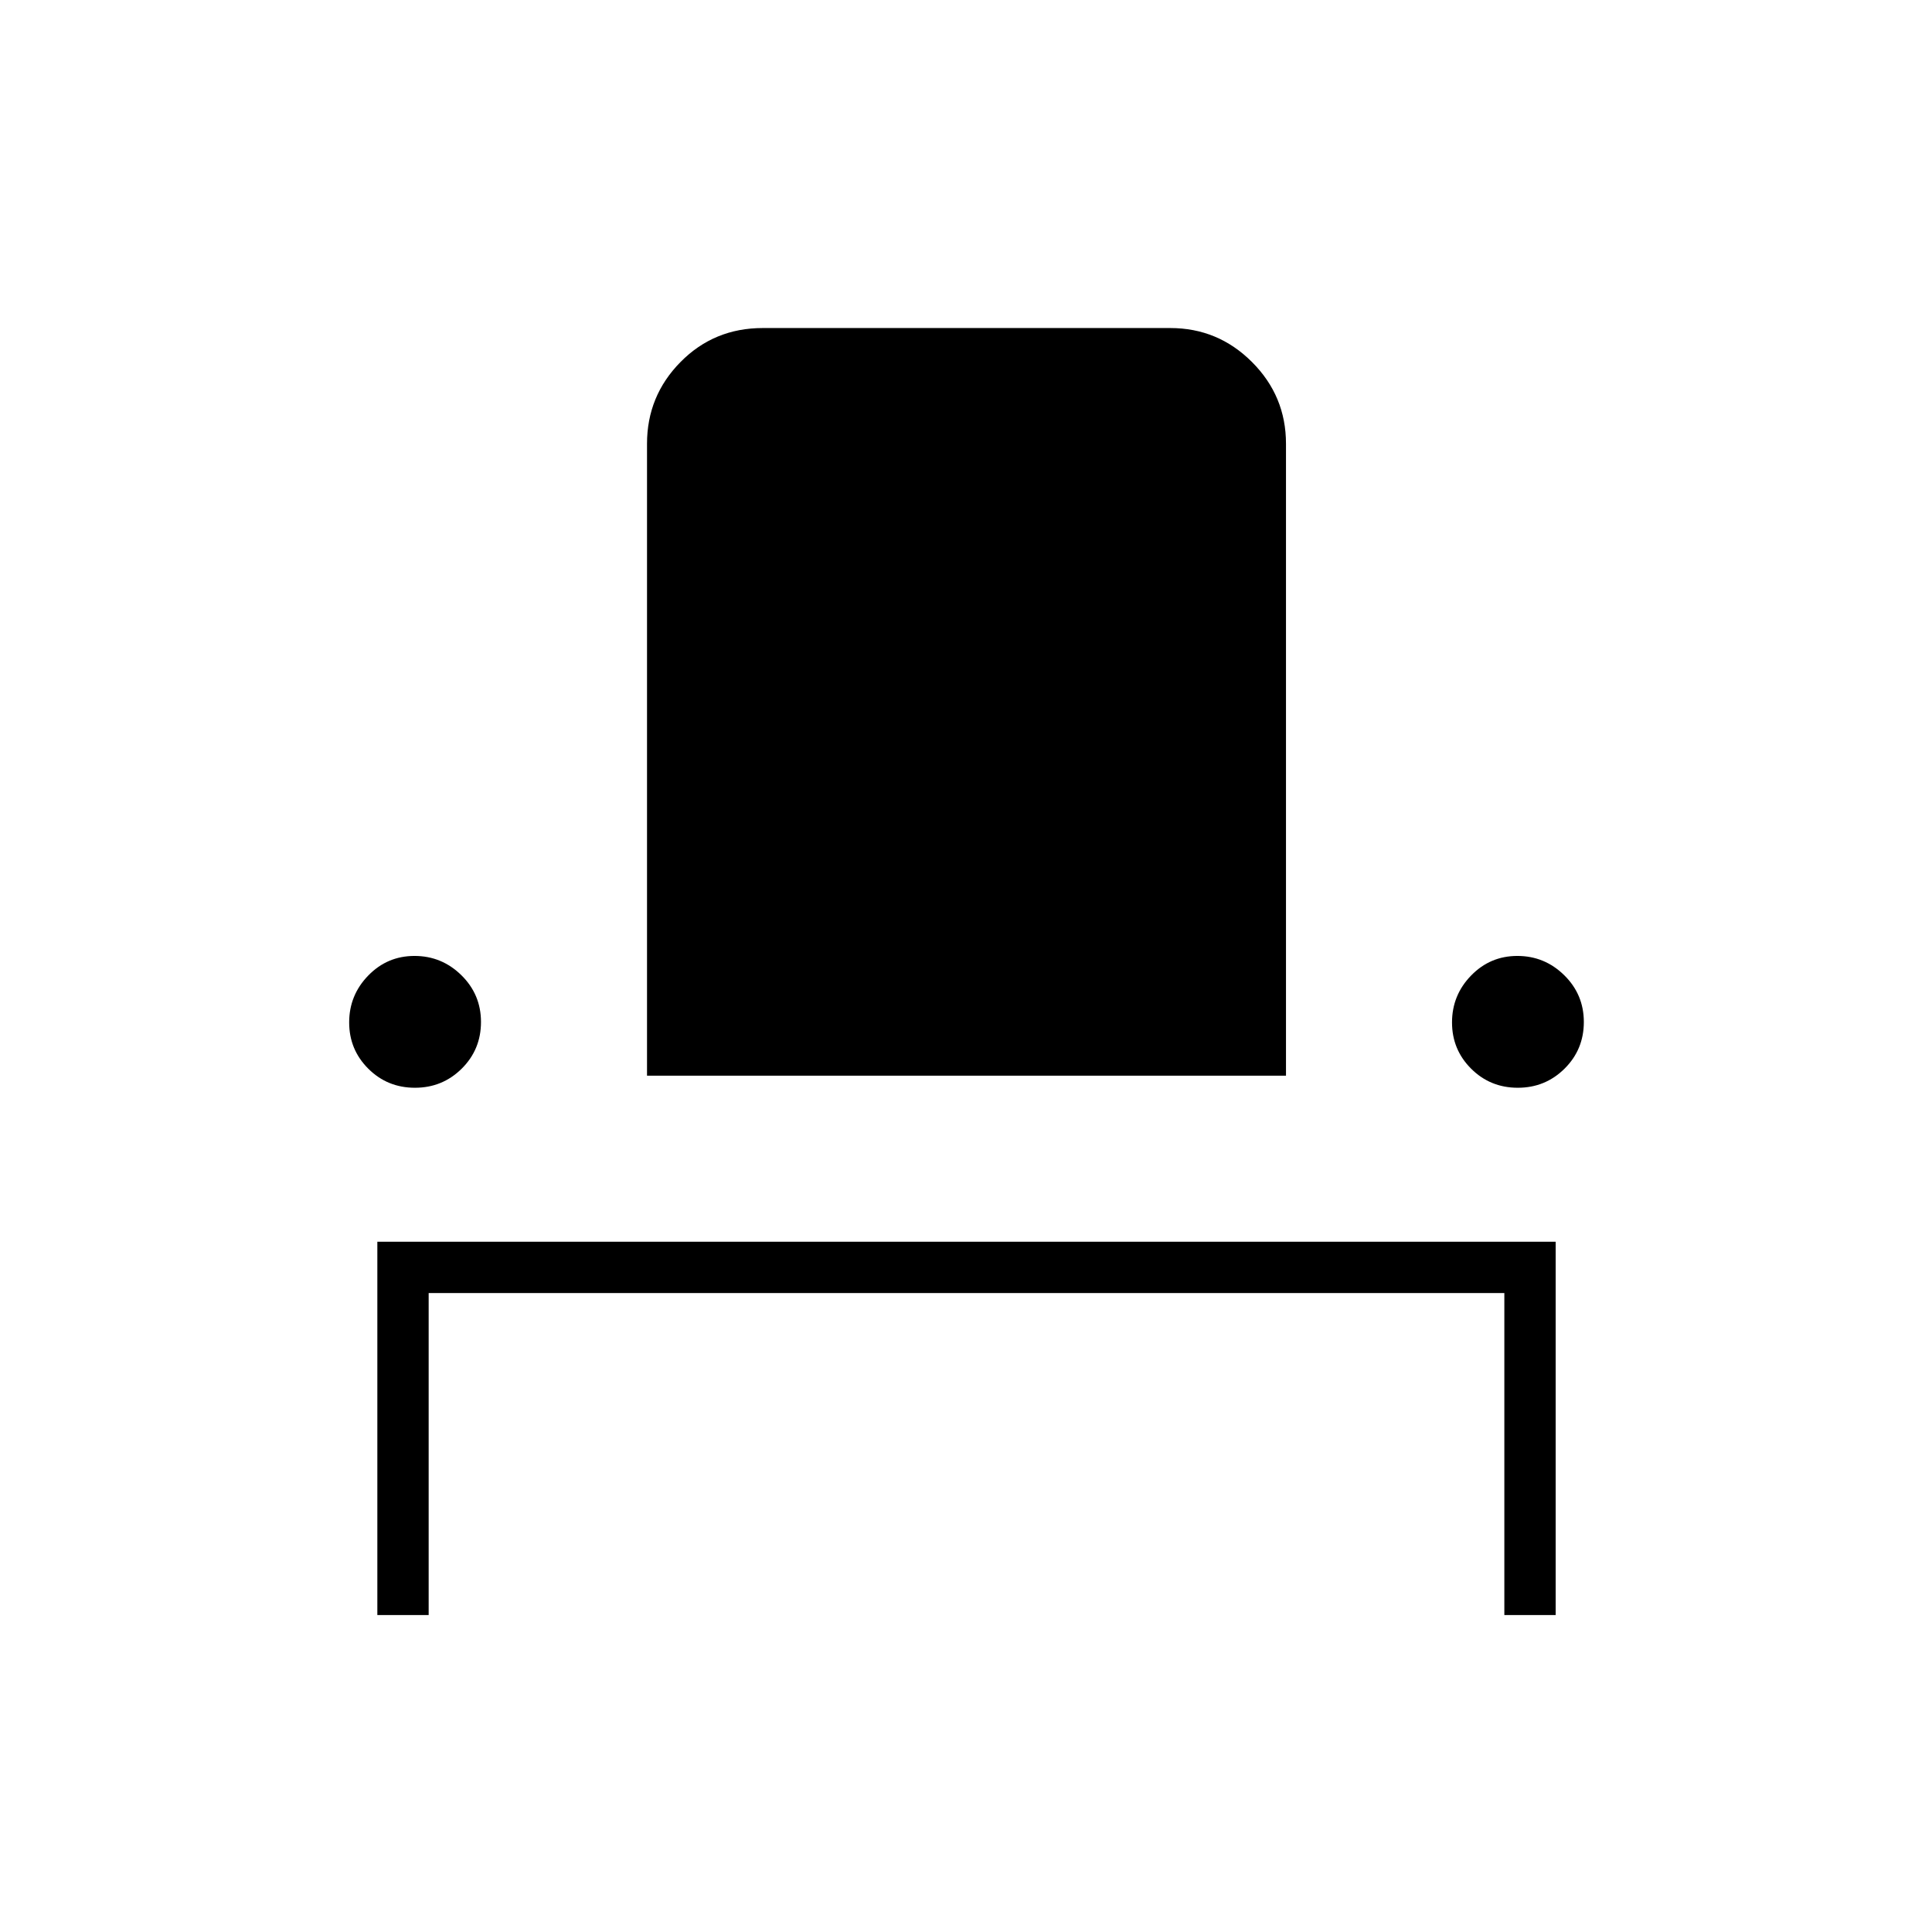 <svg xmlns="http://www.w3.org/2000/svg" height="24" viewBox="0 -960 960 960" width="24"><path d="M187.5-157.5V-343H773v185.5h-25.5v-160H213v160h-25.5Zm18.68-262q-13.68 0-23.18-9.47t-9.5-23q0-13.53 9.47-23.28 9.47-9.75 23-9.75t23.28 9.57q9.75 9.58 9.75 23.25 0 13.68-9.57 23.18-9.58 9.5-23.25 9.5Zm115.32-6v-314q0-23.75 16.66-40.63Q354.81-797 379-797h202.5q23.72 0 40.61 16.89T639-739.5v314H321.5Zm432.68 6q-13.68 0-23.18-9.47t-9.5-23q0-13.53 9.47-23.28 9.47-9.75 23-9.75t23.28 9.57q9.75 9.58 9.75 23.25 0 13.68-9.57 23.18-9.58 9.5-23.25 9.5Z"/></svg>